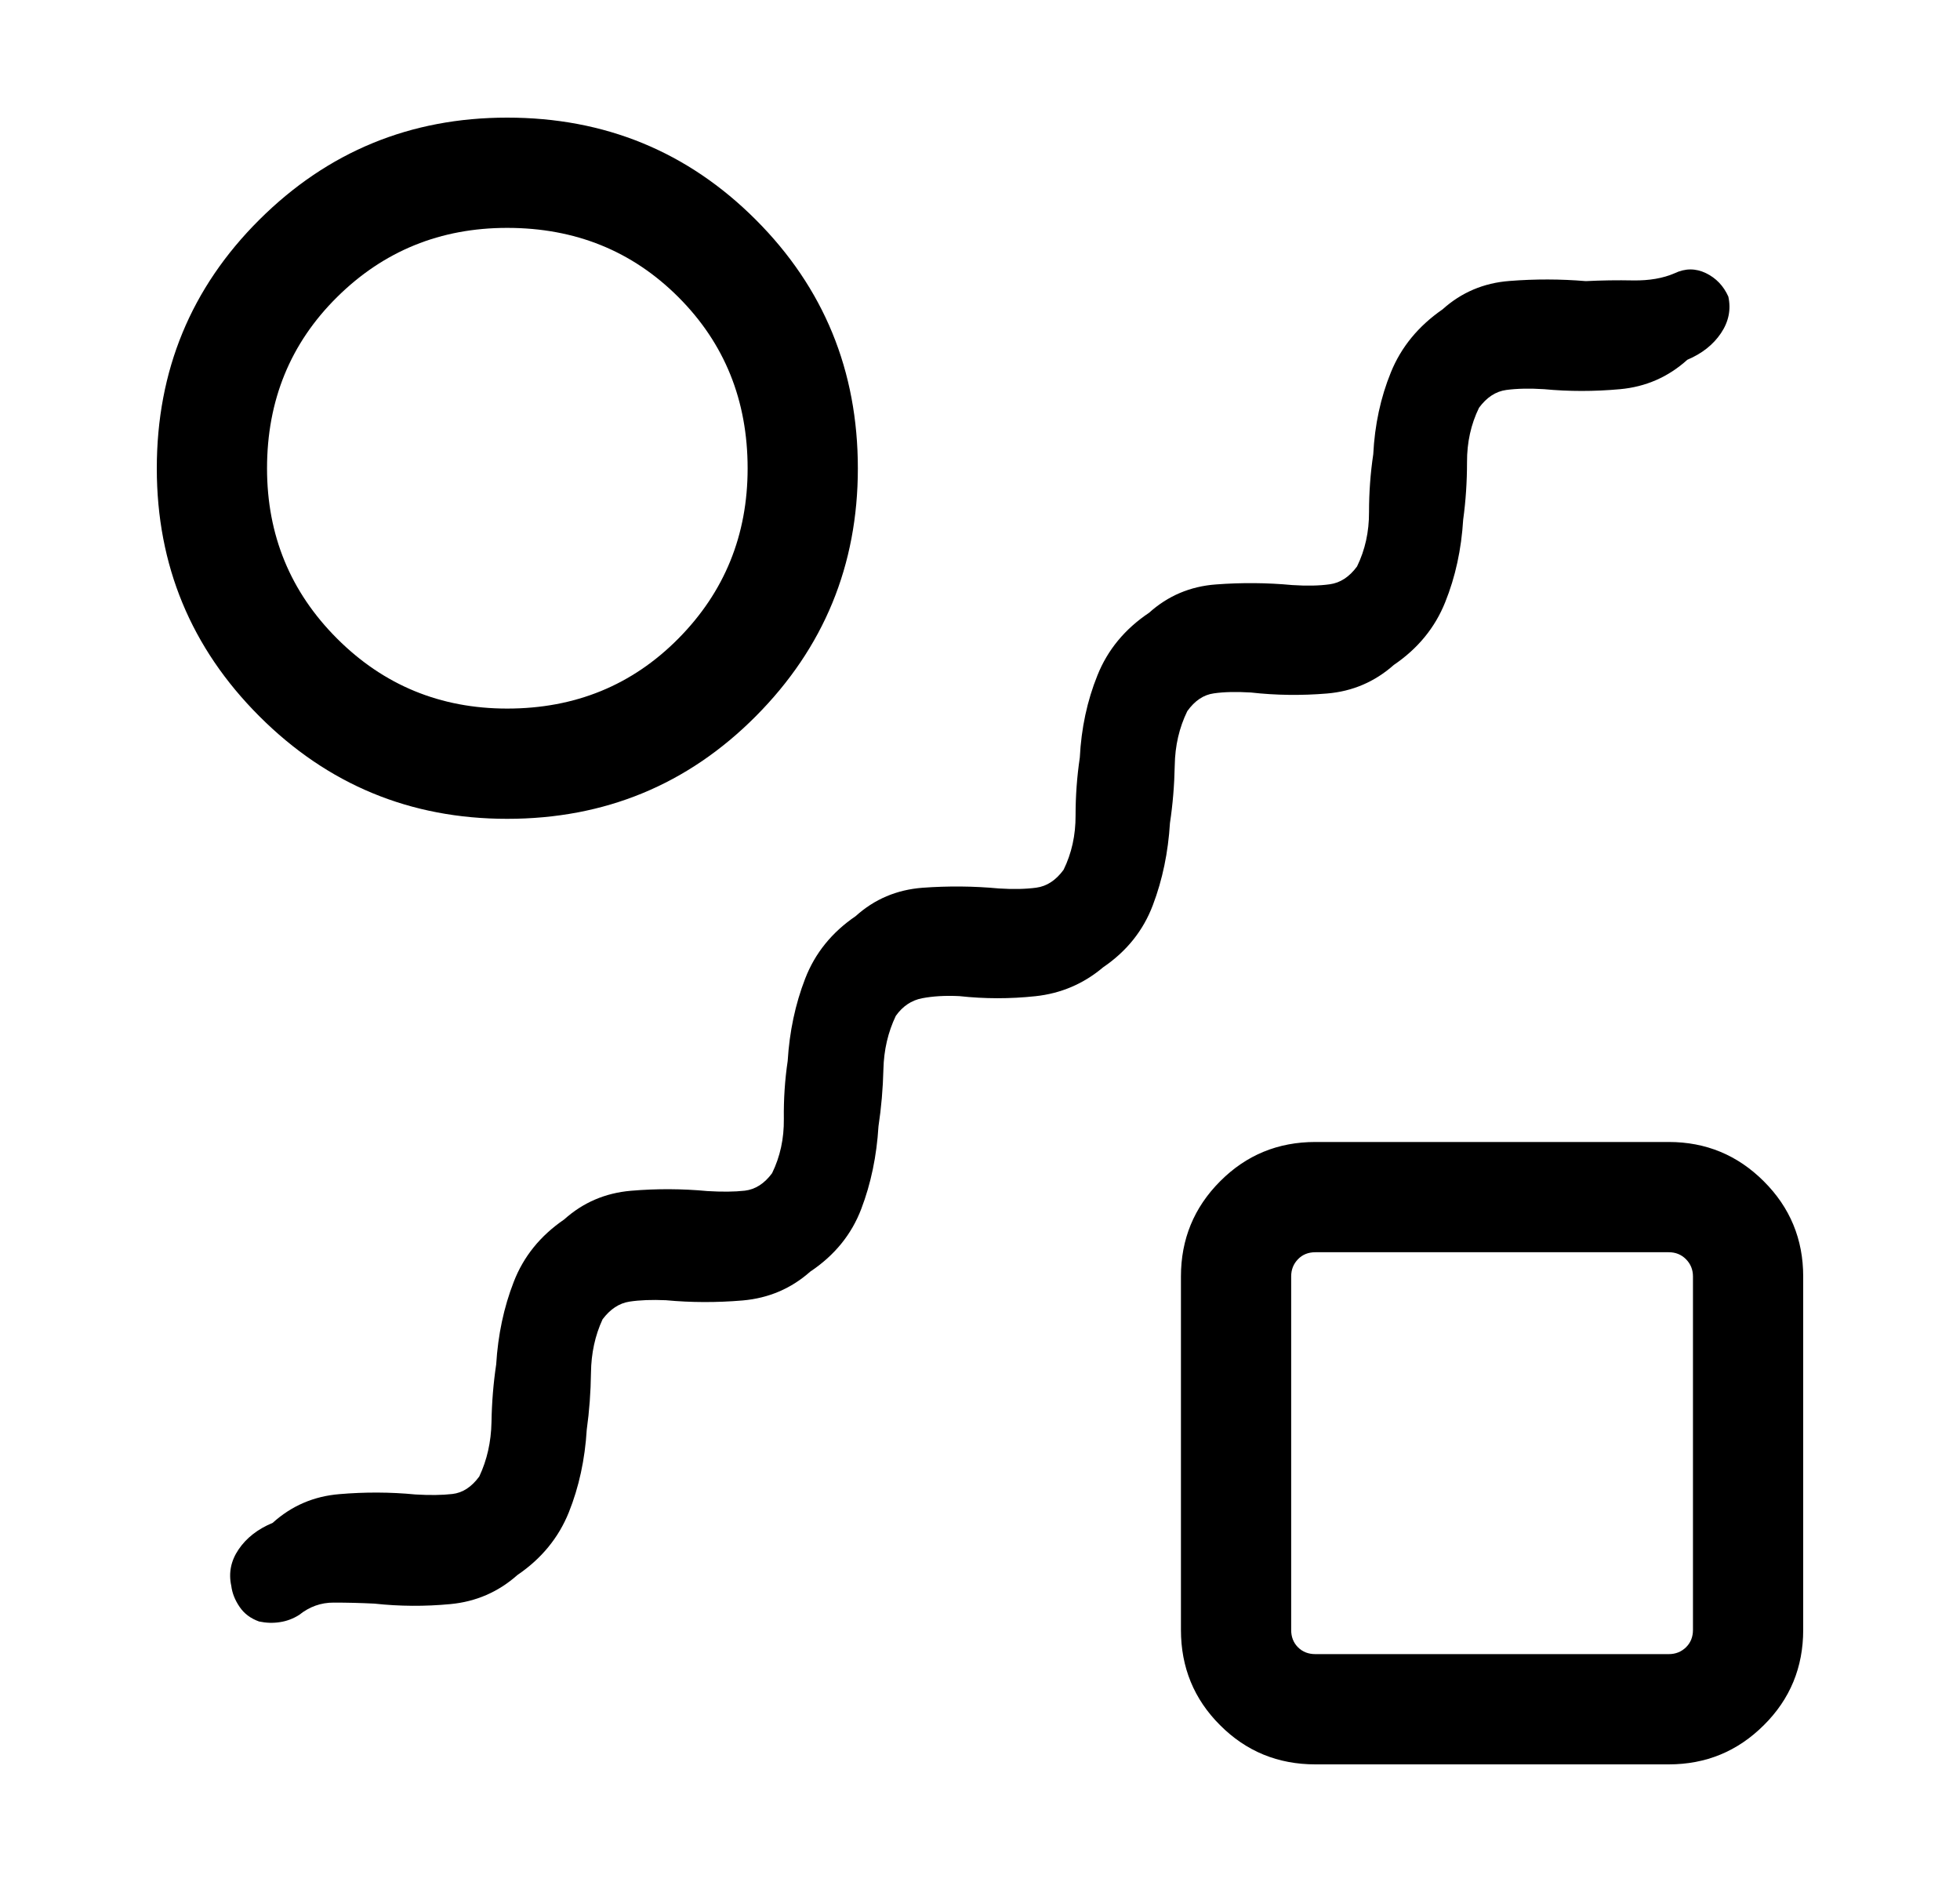<svg
  width="25"
  height="24"
  viewBox="0 0 25 24"
  fill="none"
  xmlns="http://www.w3.org/2000/svg"
>
  <path
    d="M3.816 20.594C3.74 20.642 3.658 20.673 3.571 20.686C3.483 20.7 3.395 20.697 3.305 20.678C3.198 20.64 3.114 20.578 3.055 20.49C2.996 20.403 2.961 20.314 2.95 20.223C2.914 20.058 2.945 19.903 3.044 19.758C3.143 19.612 3.288 19.499 3.478 19.42C3.718 19.203 4.002 19.081 4.327 19.054C4.653 19.026 4.977 19.027 5.298 19.058C5.481 19.069 5.638 19.067 5.77 19.052C5.901 19.037 6.015 18.963 6.113 18.829C6.212 18.619 6.264 18.388 6.269 18.137C6.273 17.886 6.293 17.64 6.329 17.399C6.352 17.023 6.426 16.673 6.552 16.349C6.677 16.024 6.892 15.759 7.196 15.551C7.436 15.335 7.721 15.213 8.049 15.185C8.378 15.157 8.702 15.159 9.023 15.189C9.207 15.2 9.366 15.199 9.5 15.184C9.634 15.168 9.75 15.094 9.848 14.961C9.951 14.75 10.001 14.52 9.998 14.269C9.995 14.018 10.011 13.772 10.047 13.53C10.07 13.155 10.144 12.805 10.27 12.48C10.395 12.156 10.61 11.89 10.914 11.683C11.154 11.466 11.439 11.346 11.767 11.321C12.096 11.297 12.42 11.3 12.741 11.33C12.925 11.342 13.084 11.338 13.218 11.32C13.352 11.302 13.468 11.226 13.566 11.092C13.669 10.882 13.72 10.651 13.719 10.4C13.719 10.149 13.737 9.903 13.773 9.661C13.792 9.286 13.867 8.936 13.998 8.612C14.128 8.287 14.348 8.021 14.657 7.814C14.897 7.598 15.182 7.477 15.51 7.453C15.839 7.428 16.163 7.431 16.484 7.461C16.668 7.473 16.827 7.47 16.961 7.451C17.095 7.433 17.211 7.357 17.309 7.224C17.412 7.013 17.463 6.782 17.462 6.531C17.462 6.281 17.48 6.034 17.516 5.793C17.535 5.417 17.61 5.069 17.741 4.748C17.871 4.427 18.091 4.159 18.4 3.945C18.64 3.729 18.925 3.608 19.253 3.583C19.582 3.557 19.906 3.558 20.227 3.585C20.427 3.575 20.628 3.572 20.832 3.576C21.036 3.579 21.212 3.549 21.359 3.485C21.495 3.42 21.628 3.42 21.759 3.483C21.889 3.546 21.984 3.646 22.045 3.782C22.081 3.946 22.05 4.102 21.951 4.249C21.852 4.396 21.709 4.509 21.522 4.588C21.278 4.808 20.992 4.933 20.664 4.963C20.335 4.993 20.012 4.993 19.695 4.963C19.508 4.951 19.347 4.955 19.213 4.973C19.079 4.991 18.963 5.067 18.865 5.2C18.762 5.411 18.711 5.642 18.712 5.893C18.712 6.144 18.696 6.388 18.663 6.627C18.64 7.005 18.564 7.357 18.433 7.681C18.303 8.005 18.085 8.271 17.779 8.479C17.535 8.695 17.251 8.817 16.925 8.844C16.599 8.871 16.275 8.867 15.955 8.831C15.771 8.82 15.614 8.823 15.483 8.842C15.351 8.86 15.239 8.936 15.144 9.069C15.041 9.28 14.988 9.51 14.984 9.761C14.979 10.012 14.959 10.257 14.923 10.495C14.9 10.869 14.828 11.218 14.705 11.542C14.583 11.866 14.371 12.131 14.071 12.335C13.821 12.546 13.533 12.669 13.207 12.704C12.881 12.739 12.557 12.738 12.237 12.703C12.056 12.694 11.898 12.704 11.762 12.73C11.626 12.756 11.514 12.831 11.426 12.955C11.327 13.162 11.274 13.389 11.268 13.636C11.262 13.883 11.241 14.125 11.205 14.364C11.182 14.742 11.109 15.094 10.985 15.418C10.861 15.743 10.645 16.009 10.335 16.216C10.092 16.432 9.804 16.555 9.472 16.584C9.141 16.612 8.814 16.611 8.494 16.581C8.313 16.573 8.158 16.579 8.028 16.599C7.898 16.619 7.784 16.694 7.686 16.824C7.59 17.031 7.541 17.258 7.538 17.505C7.535 17.752 7.517 17.994 7.484 18.232C7.461 18.611 7.385 18.963 7.255 19.287C7.124 19.611 6.906 19.877 6.6 20.085C6.357 20.301 6.072 20.425 5.746 20.456C5.42 20.487 5.097 20.485 4.776 20.45C4.595 20.441 4.423 20.437 4.258 20.437C4.094 20.436 3.947 20.489 3.816 20.594ZM6.469 10.442C5.234 10.442 4.18 10.006 3.308 9.134C2.436 8.262 2 7.208 2 5.973C2 4.727 2.436 3.67 3.308 2.802C4.18 1.934 5.234 1.5 6.469 1.5C7.715 1.5 8.772 1.934 9.64 2.802C10.508 3.67 10.942 4.727 10.942 5.973C10.942 7.208 10.508 8.262 9.64 9.134C8.772 10.006 7.715 10.442 6.469 10.442ZM6.469 9.036C7.336 9.036 8.064 8.738 8.653 8.143C9.242 7.548 9.536 6.824 9.536 5.973C9.536 5.106 9.242 4.378 8.653 3.789C8.064 3.2 7.336 2.906 6.469 2.906C5.618 2.906 4.894 3.2 4.299 3.789C3.704 4.378 3.406 5.106 3.406 5.973C3.406 6.824 3.704 7.548 4.299 8.143C4.894 8.738 5.618 9.036 6.469 9.036ZM16.778 22.5C16.3 22.5 15.895 22.334 15.562 22C15.229 21.668 15.063 21.262 15.063 20.785V16.278C15.063 15.804 15.229 15.399 15.562 15.065C15.895 14.73 16.3 14.563 16.778 14.563H21.285C21.759 14.563 22.163 14.73 22.498 15.065C22.833 15.399 23 15.804 23 16.278V20.785C23 21.262 22.833 21.668 22.498 22C22.163 22.334 21.759 22.5 21.285 22.5H16.778ZM16.778 21.094H21.285C21.372 21.094 21.445 21.065 21.505 21.007C21.564 20.949 21.594 20.875 21.594 20.785V16.278C21.594 16.191 21.564 16.118 21.505 16.058C21.445 15.998 21.372 15.969 21.285 15.969H16.778C16.688 15.969 16.614 15.998 16.556 16.058C16.498 16.118 16.469 16.191 16.469 16.278V20.785C16.469 20.875 16.498 20.949 16.556 21.007C16.614 21.065 16.688 21.094 16.778 21.094Z"
    fill="currentColor"
  />
</svg>
